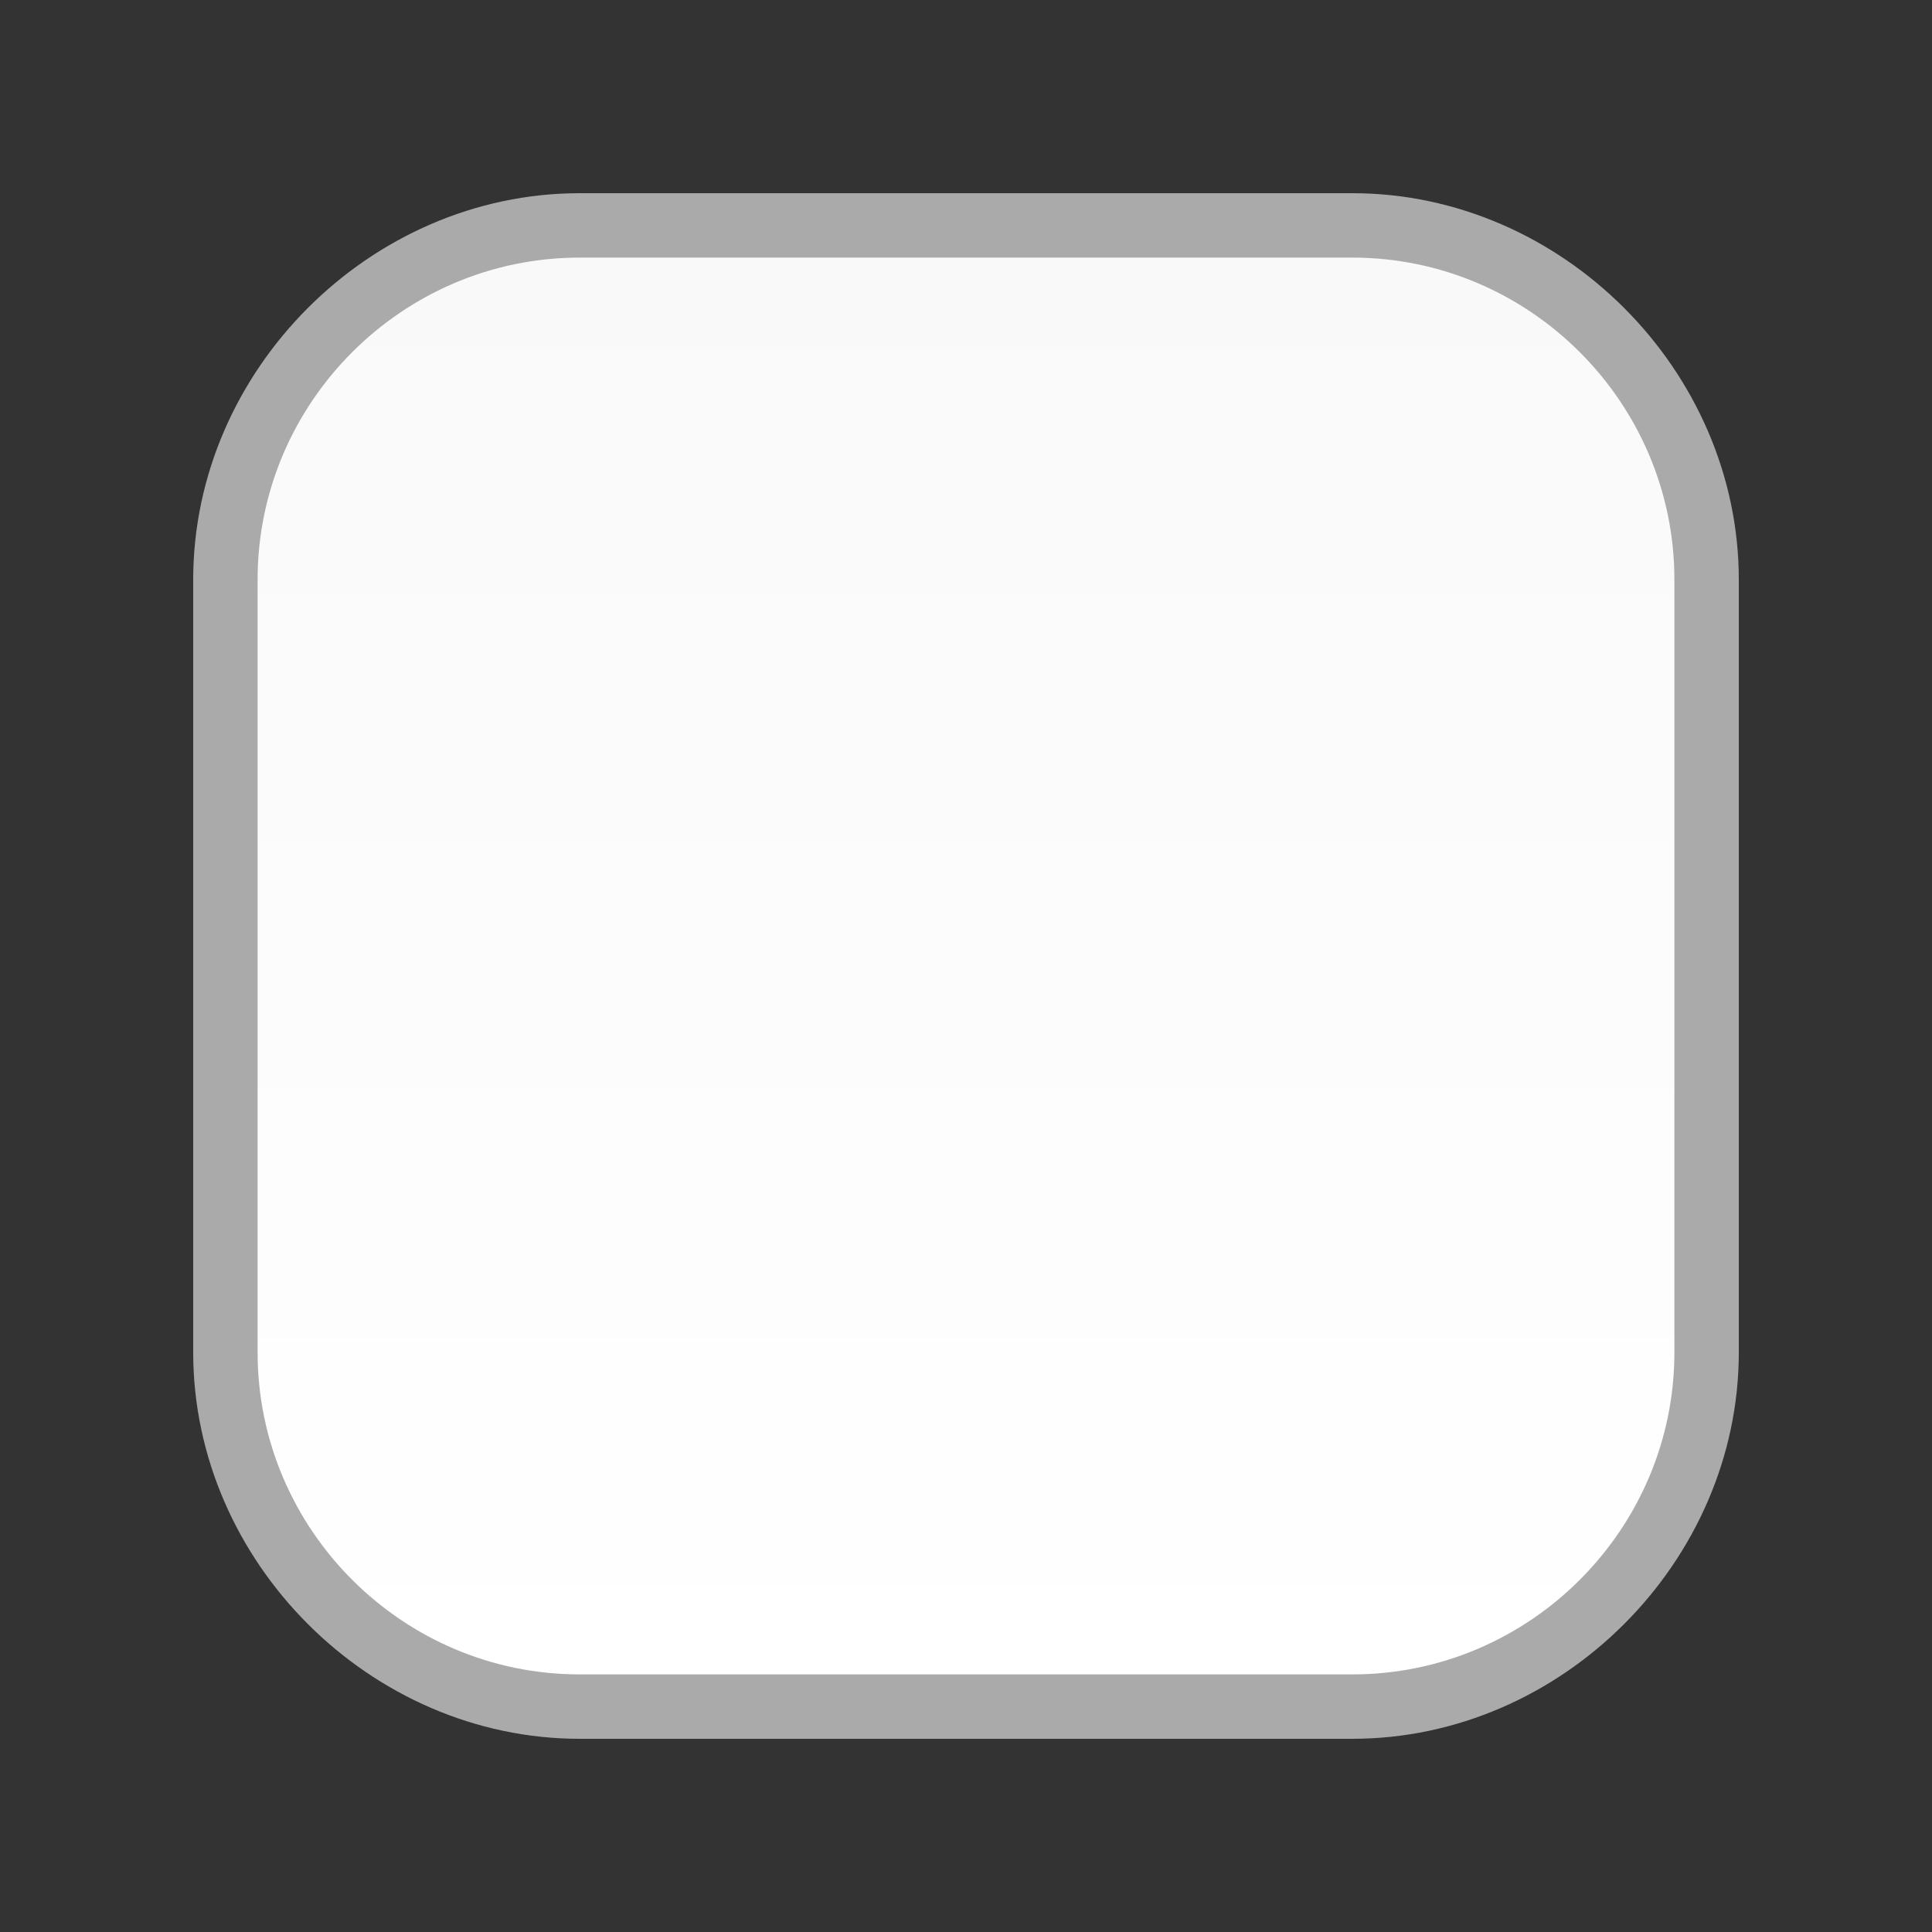 <?xml version="1.0" encoding="utf-8"?>
<!-- Generator: Adobe Illustrator 18.1.1, SVG Export Plug-In . SVG Version: 6.00 Build 0)  -->
<!DOCTYPE svg PUBLIC "-//W3C//DTD SVG 1.1//EN" "http://www.w3.org/Graphics/SVG/1.1/DTD/svg11.dtd">
<svg version="1.1" id="Laag_1" xmlns="http://www.w3.org/2000/svg" xmlns:xlink="http://www.w3.org/1999/xlink" x="0px" y="0px"
	 width="12px" height="12px" viewBox="0 0 12 12" enable-background="new 0 0 12 12" xml:space="preserve">
<rect x="0" y="0" width="12" height="12" fill="#333333" stroke="none"/>
<g>
	
		<linearGradient id="SVGID_1_" gradientUnits="userSpaceOnUse" x1="5.979" y1="1.379" x2="5.979" y2="10.622" gradientTransform="matrix(1 0 0 -1 0 12)">
		<stop  offset="0" style="stop-color:#FFFFFF"/>
		<stop  offset="1" style="stop-color:#F9F9F9"/>
	</linearGradient>
	<path fill="url(#SVGID_1_)" d="M3.6,10.6c-1.2,0-2.2-1-2.2-2.2V3.6c0-1.2,1-2.2,2.2-2.2h4.8c1.2,0,2.2,1,2.2,2.2v4.8
		c0,1.2-1,2.2-2.2,2.2H3.6z"/>
	<path fill="#AAAAAA" d="M8.4,1.6c1.1,0,2,0.9,2,2v4.8c0,1.1-0.9,2-2,2H3.6c-1.1,0-2-0.9-2-2V3.6c0-1.1,0.9-2,2-2H8.4 M8.4,1.2H3.6
		c-1.3,0-2.4,1.1-2.4,2.4v4.8c0,1.3,1.1,2.4,2.4,2.4h4.8c1.3,0,2.4-1.1,2.4-2.4V3.6C10.8,2.3,9.7,1.2,8.4,1.2L8.4,1.2z"/>
</g>
</svg>
